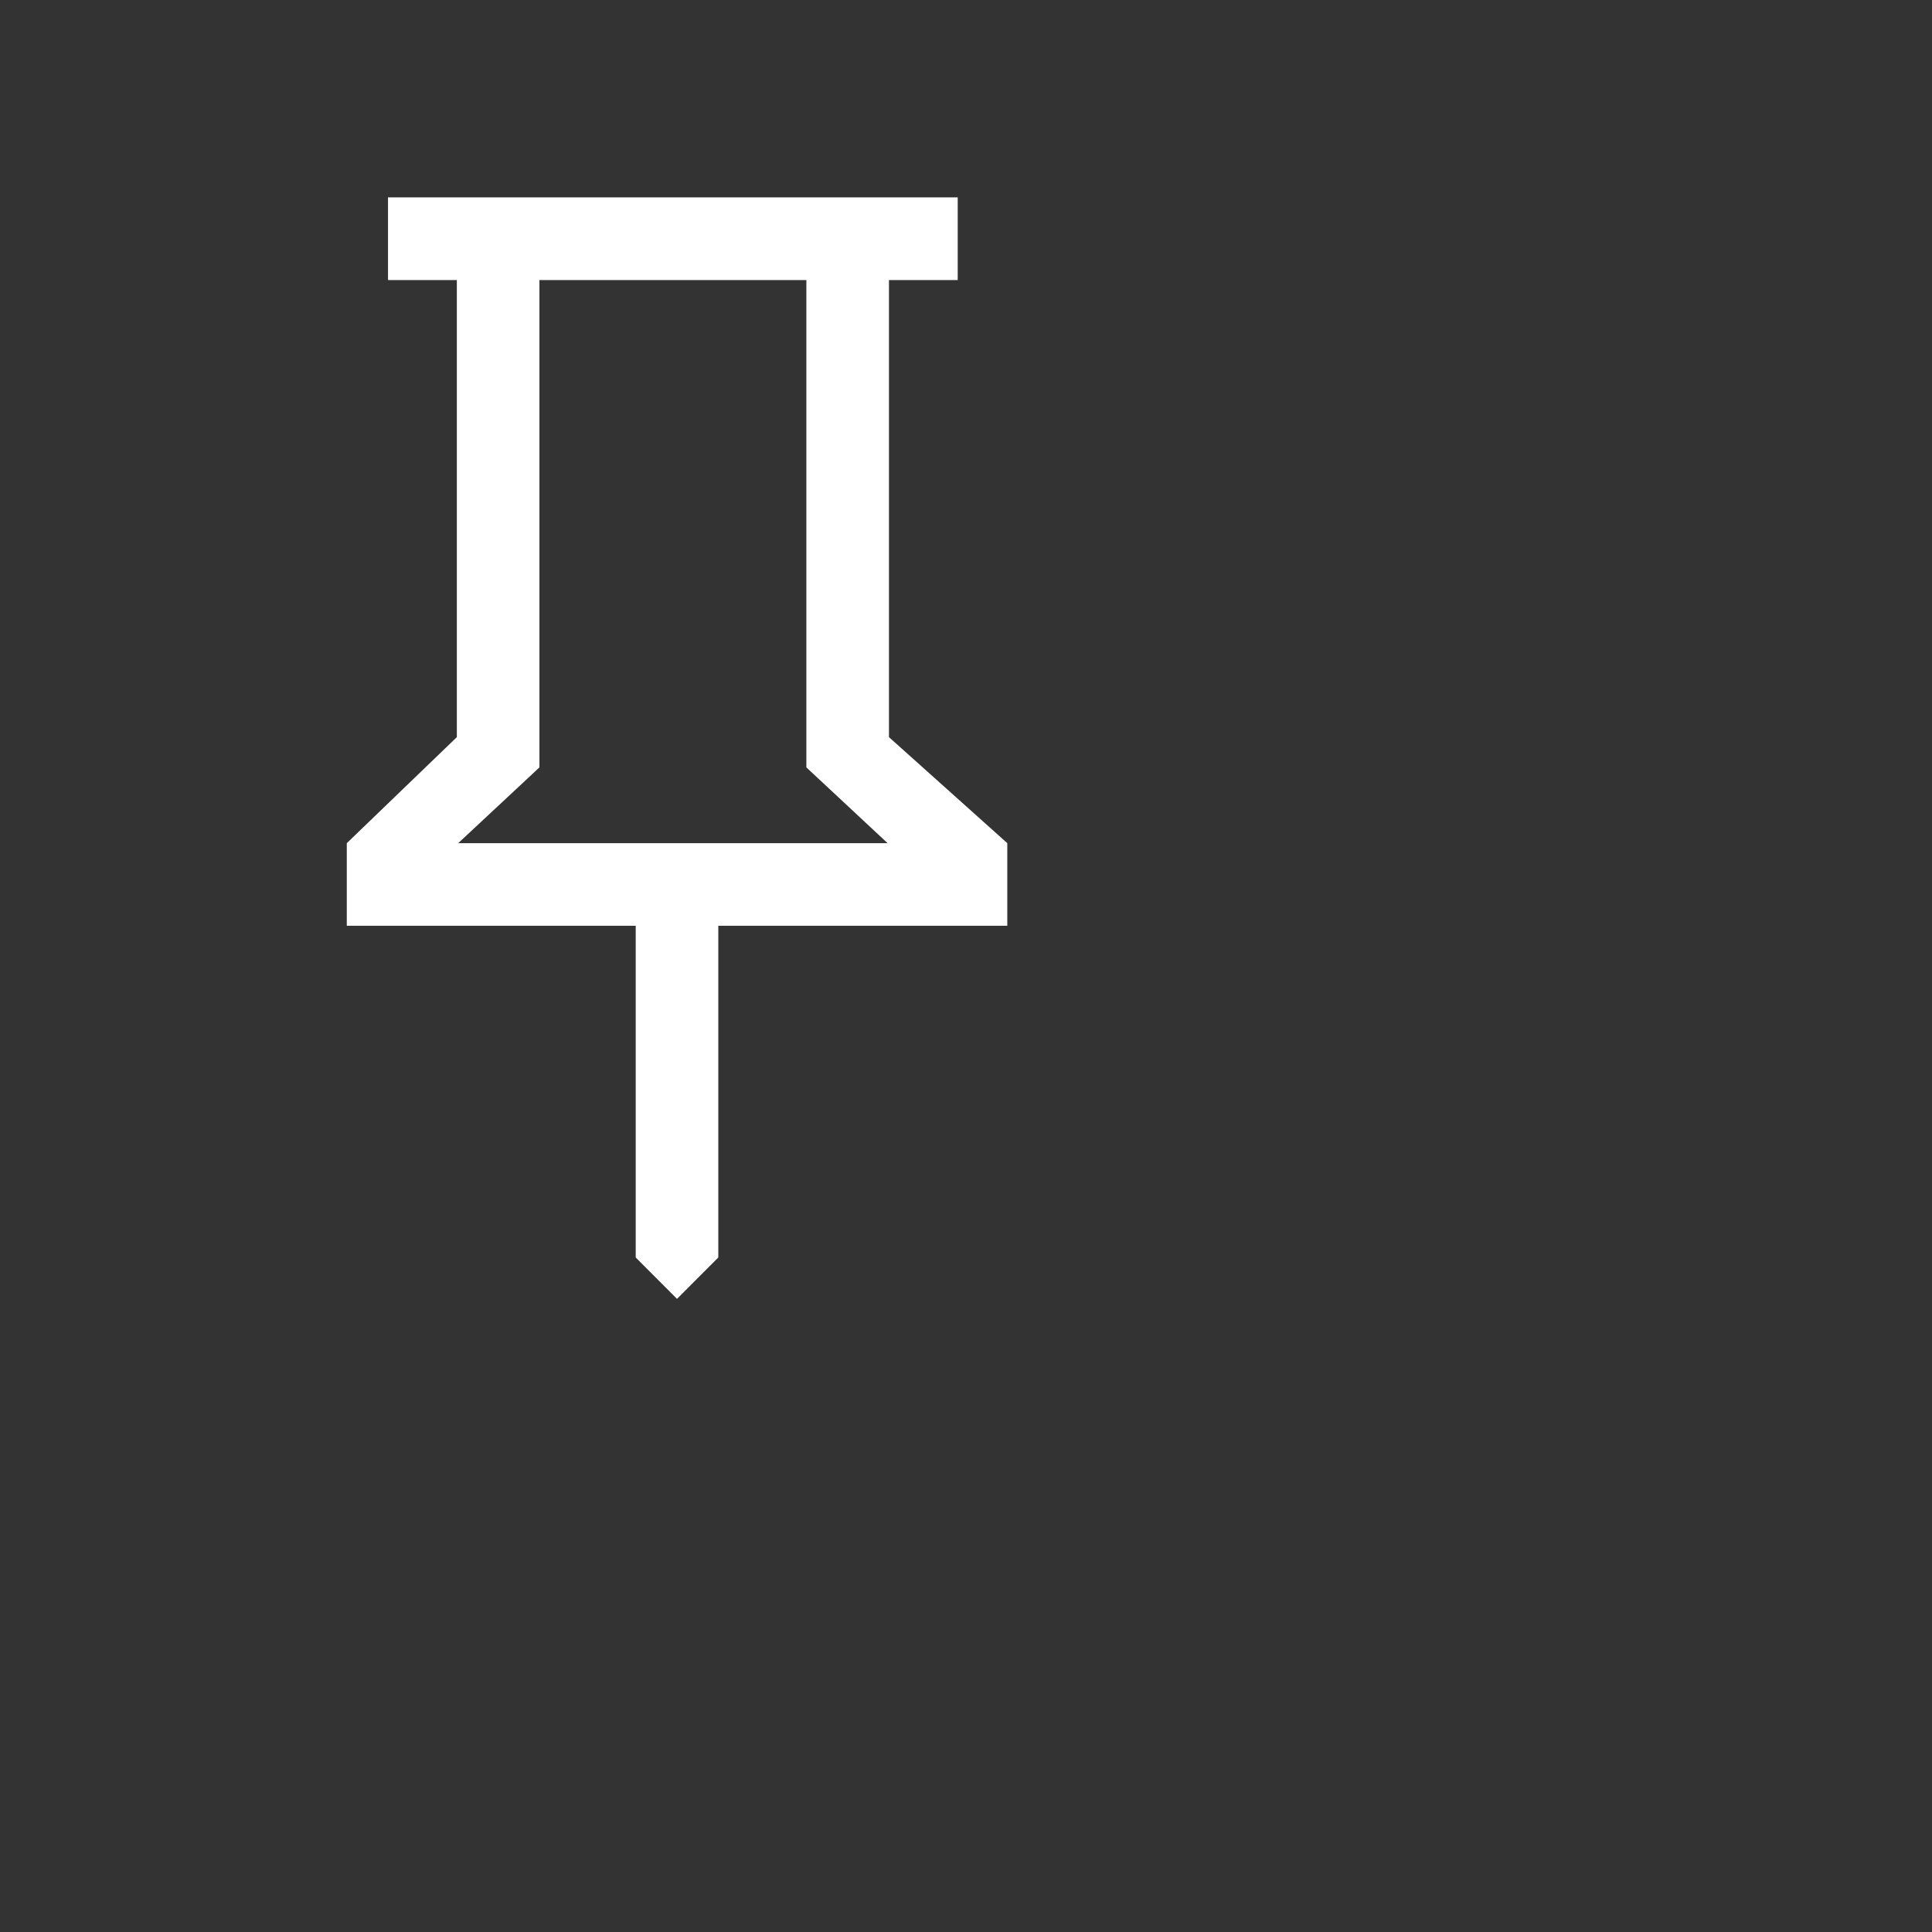 <svg width="24" height="24" viewBox="0 0 24 24" fill="none" xmlns="http://www.w3.org/2000/svg">
<rect x="0" y="0" width="24" height="24" fill="#333333" stroke="none"/>
<g clip-path="url(#clip0_62_130)">
<path d="M11.043 9.157L12.513 10.474V11.5H8.923V15.621L8.41 16.135L7.897 15.621V11.5H4.308V10.474L5.675 9.157V3.479H4.82V2.452H11.897V3.479H11.043V9.157ZM5.692 10.474H11.026L10.017 9.533V3.479H6.701V9.533L5.692 10.474Z" fill="white"/>
</g>
<defs>
<clipPath id="clip0_62_130">
<rect width="16.41" height="16.419" fill="white" transform="translate(0.205 0.4)"/>
</clipPath>
</defs>
</svg>

